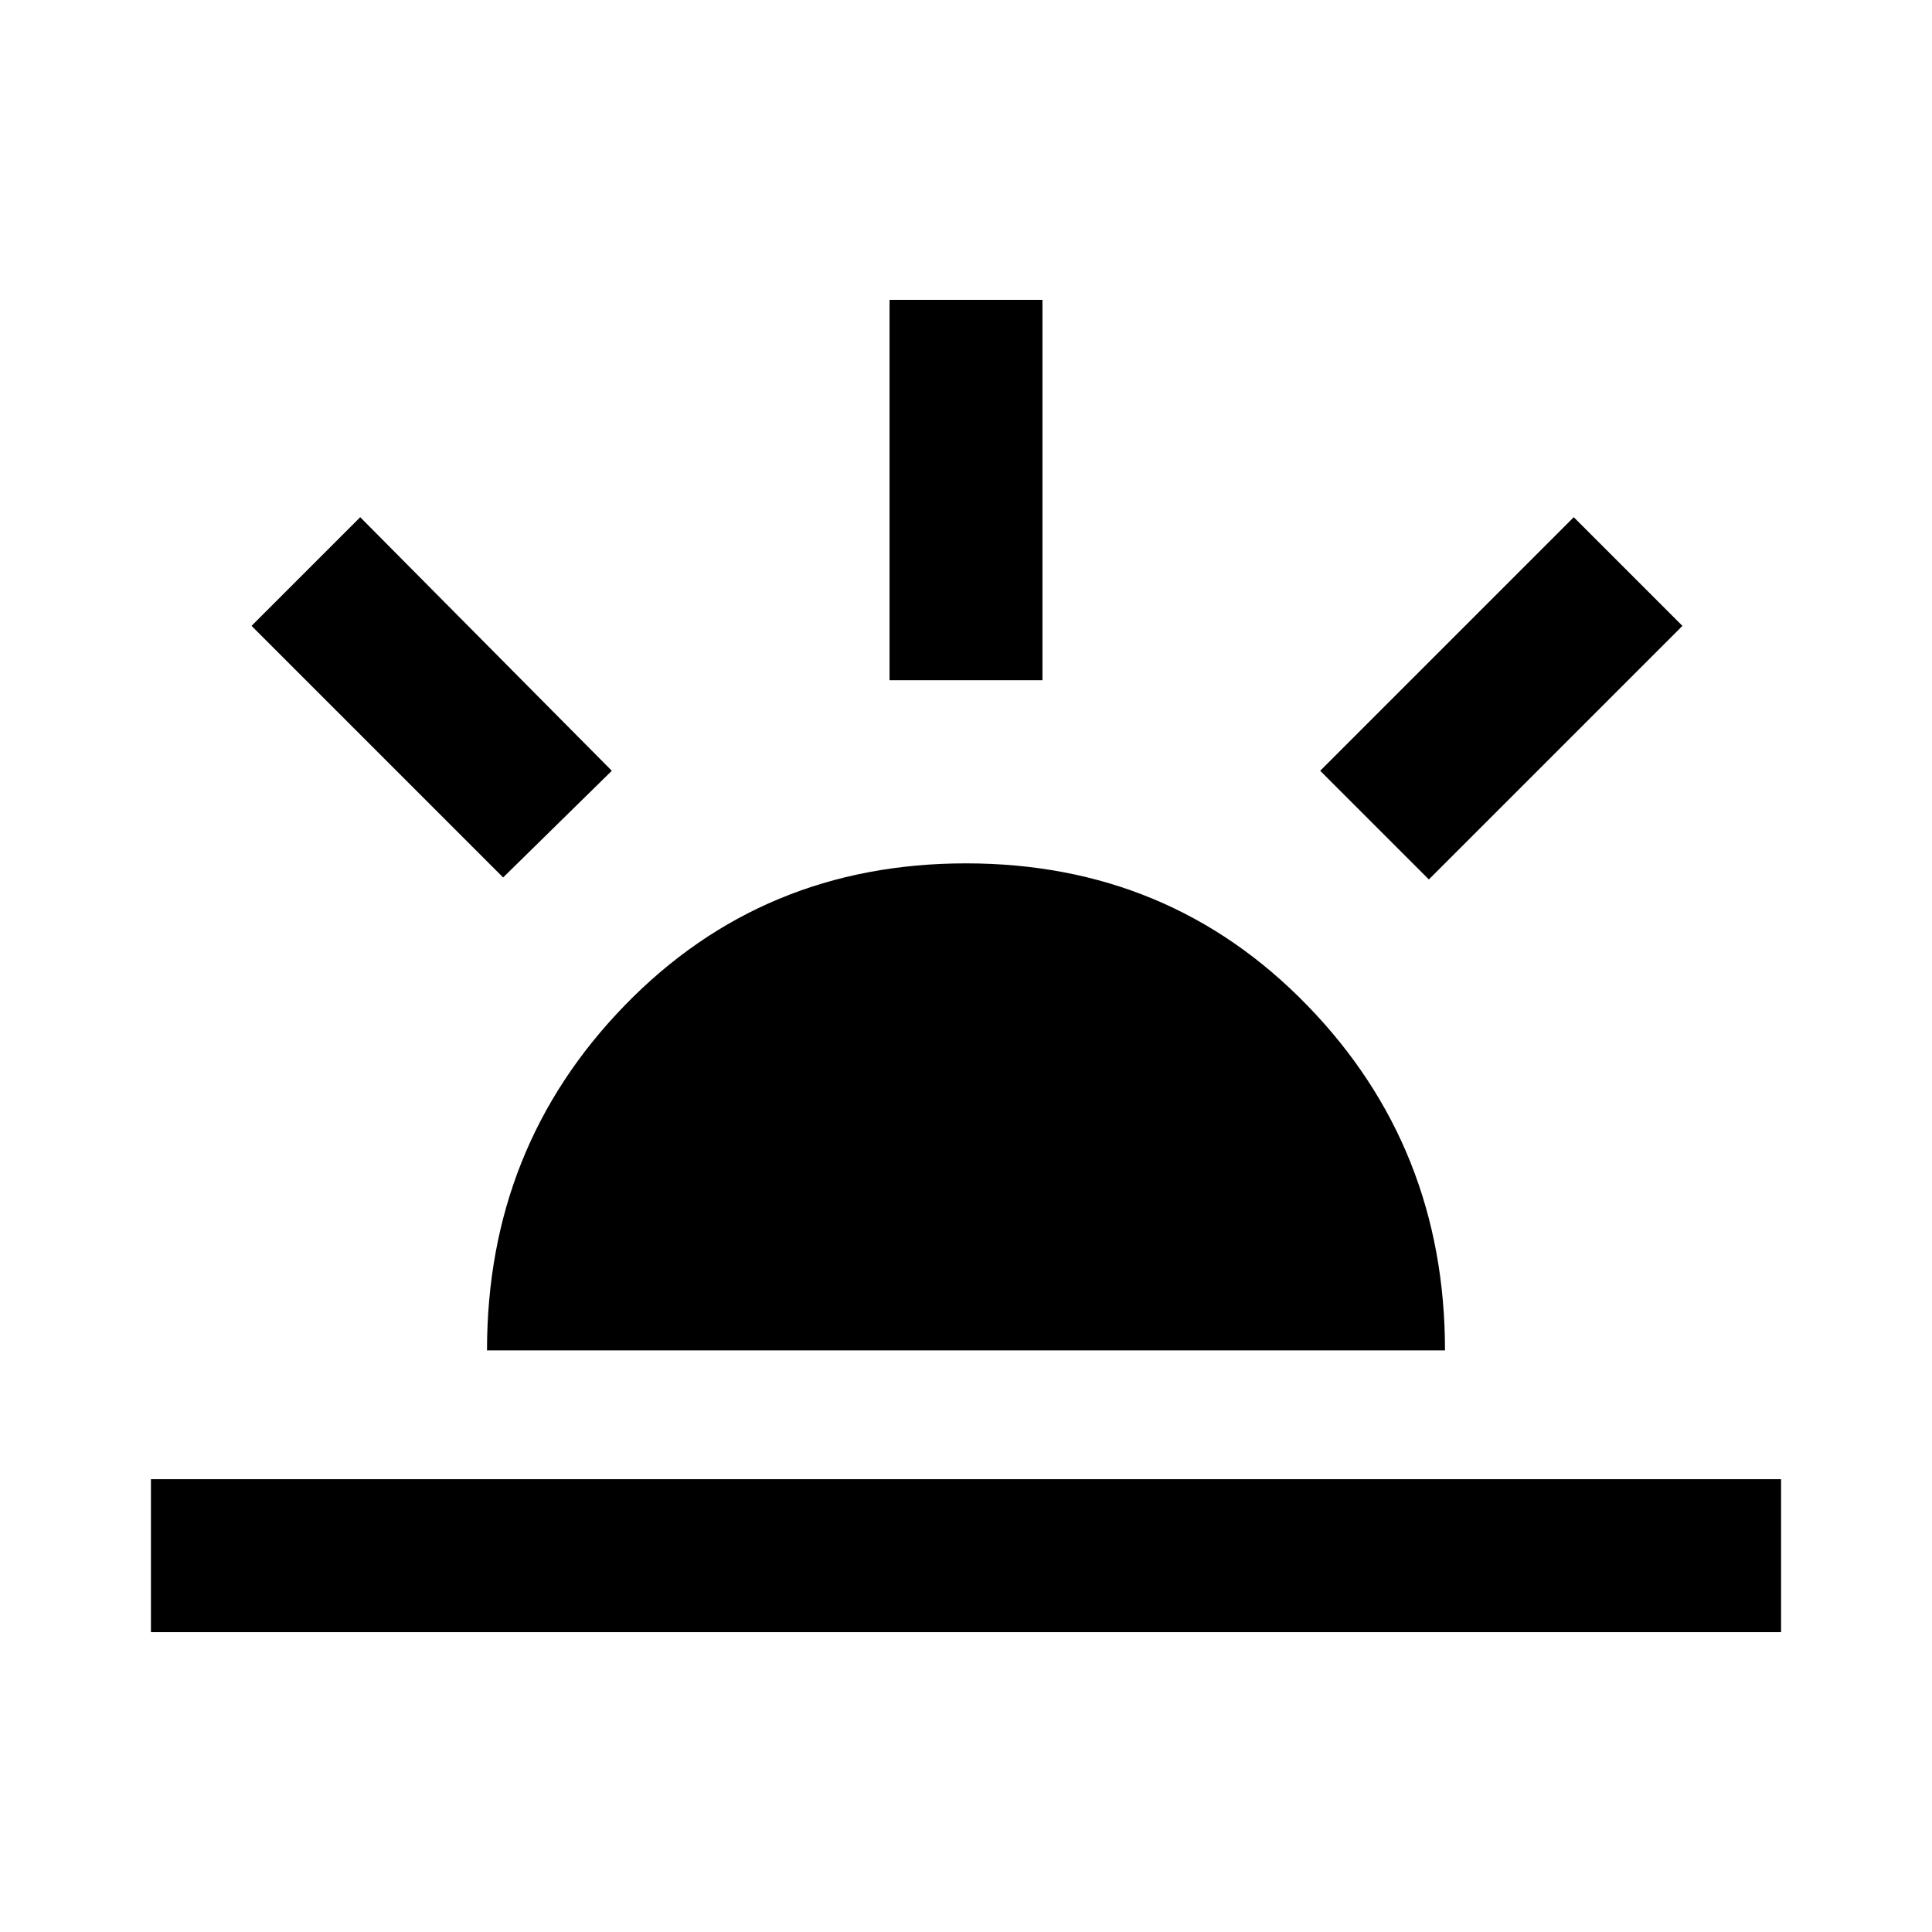 <svg xmlns="http://www.w3.org/2000/svg" height="40" width="40"><path d="m29.583 18.208-2.25-2.25 5.25-5.25 2.25 2.25ZM3.125 33.792v-3.167h33.75v3.167Zm15.292-19.709V6.208h3.166v7.875Zm-8 4.084-5.209-5.209 2.25-2.25 5.209 5.25Zm-.334 9.791q0-4.208 2.855-7.146 2.854-2.937 7.062-2.937t7.062 2.937q2.855 2.938 2.855 7.146Z"/></svg>